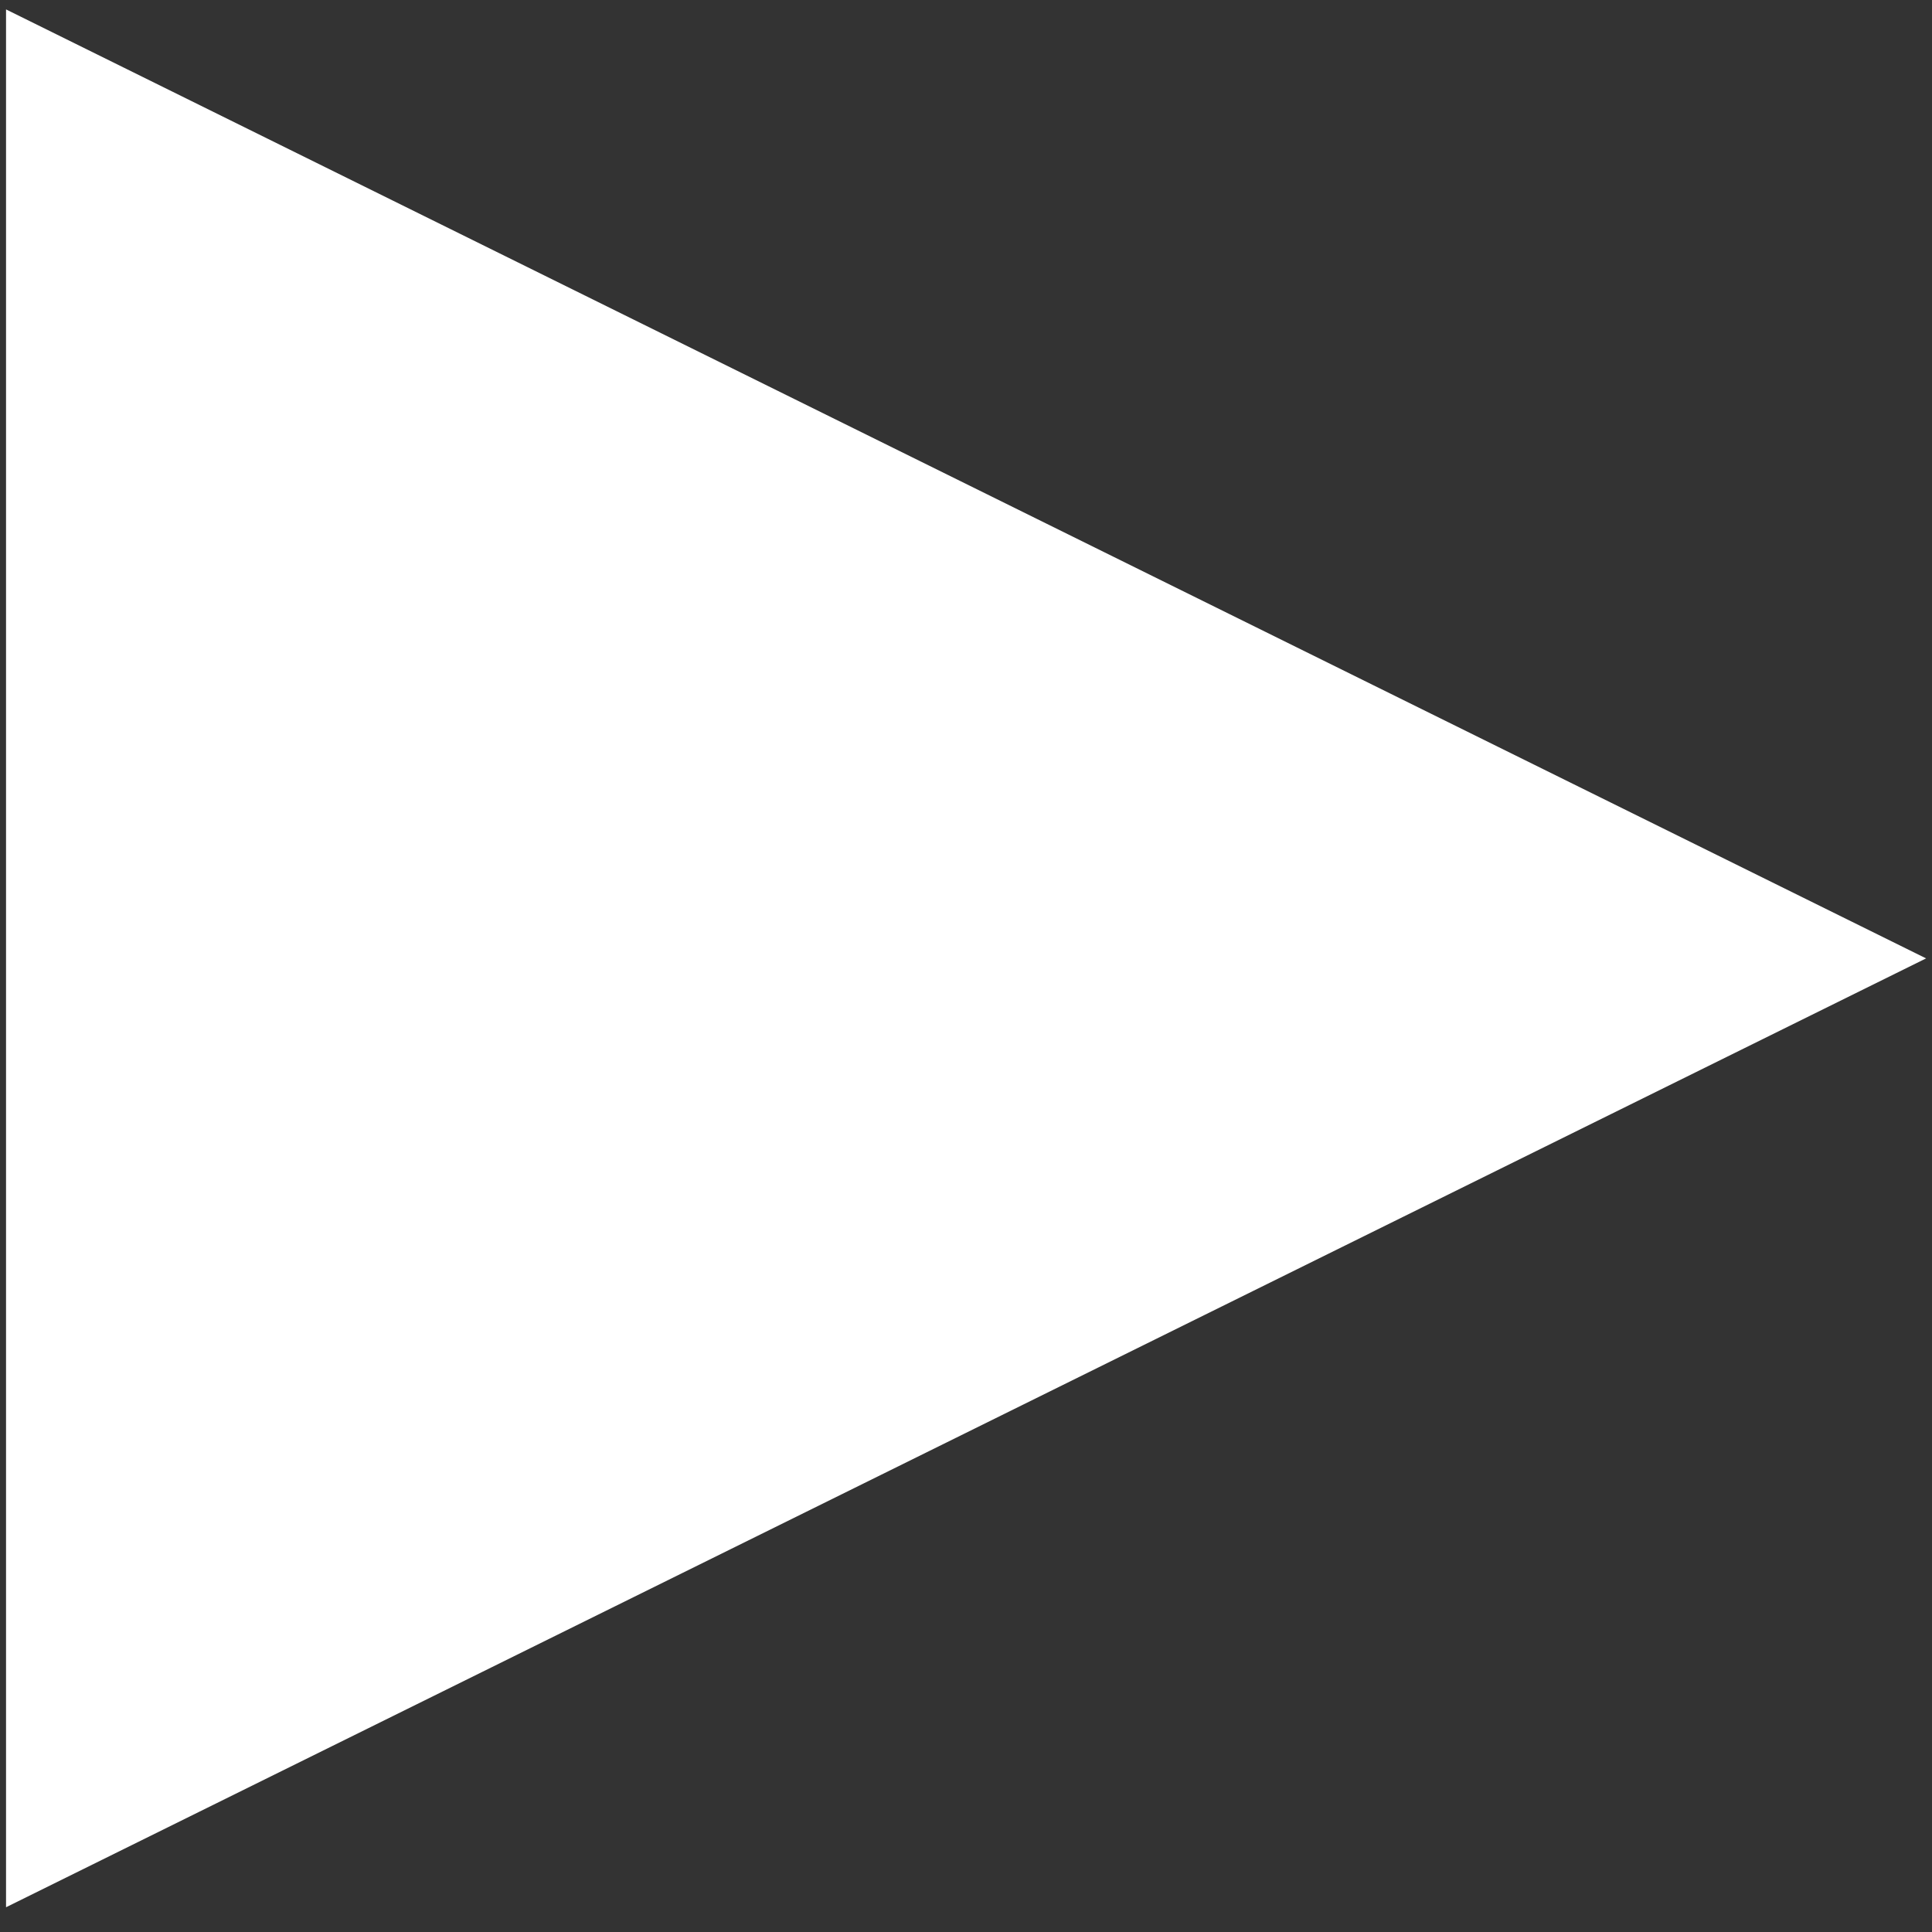 <svg xmlns="http://www.w3.org/2000/svg" height="16" width="16"><rect width="100%" height="100%" fill="#333333" stroke="none"/><path style="isolation:auto;mix-blend-mode:normal;solid-color:#000;solid-opacity:1" d="M15.951 7.937L.05 15.795V.078z" color="#000" overflow="visible" fill="#fff"/></svg>